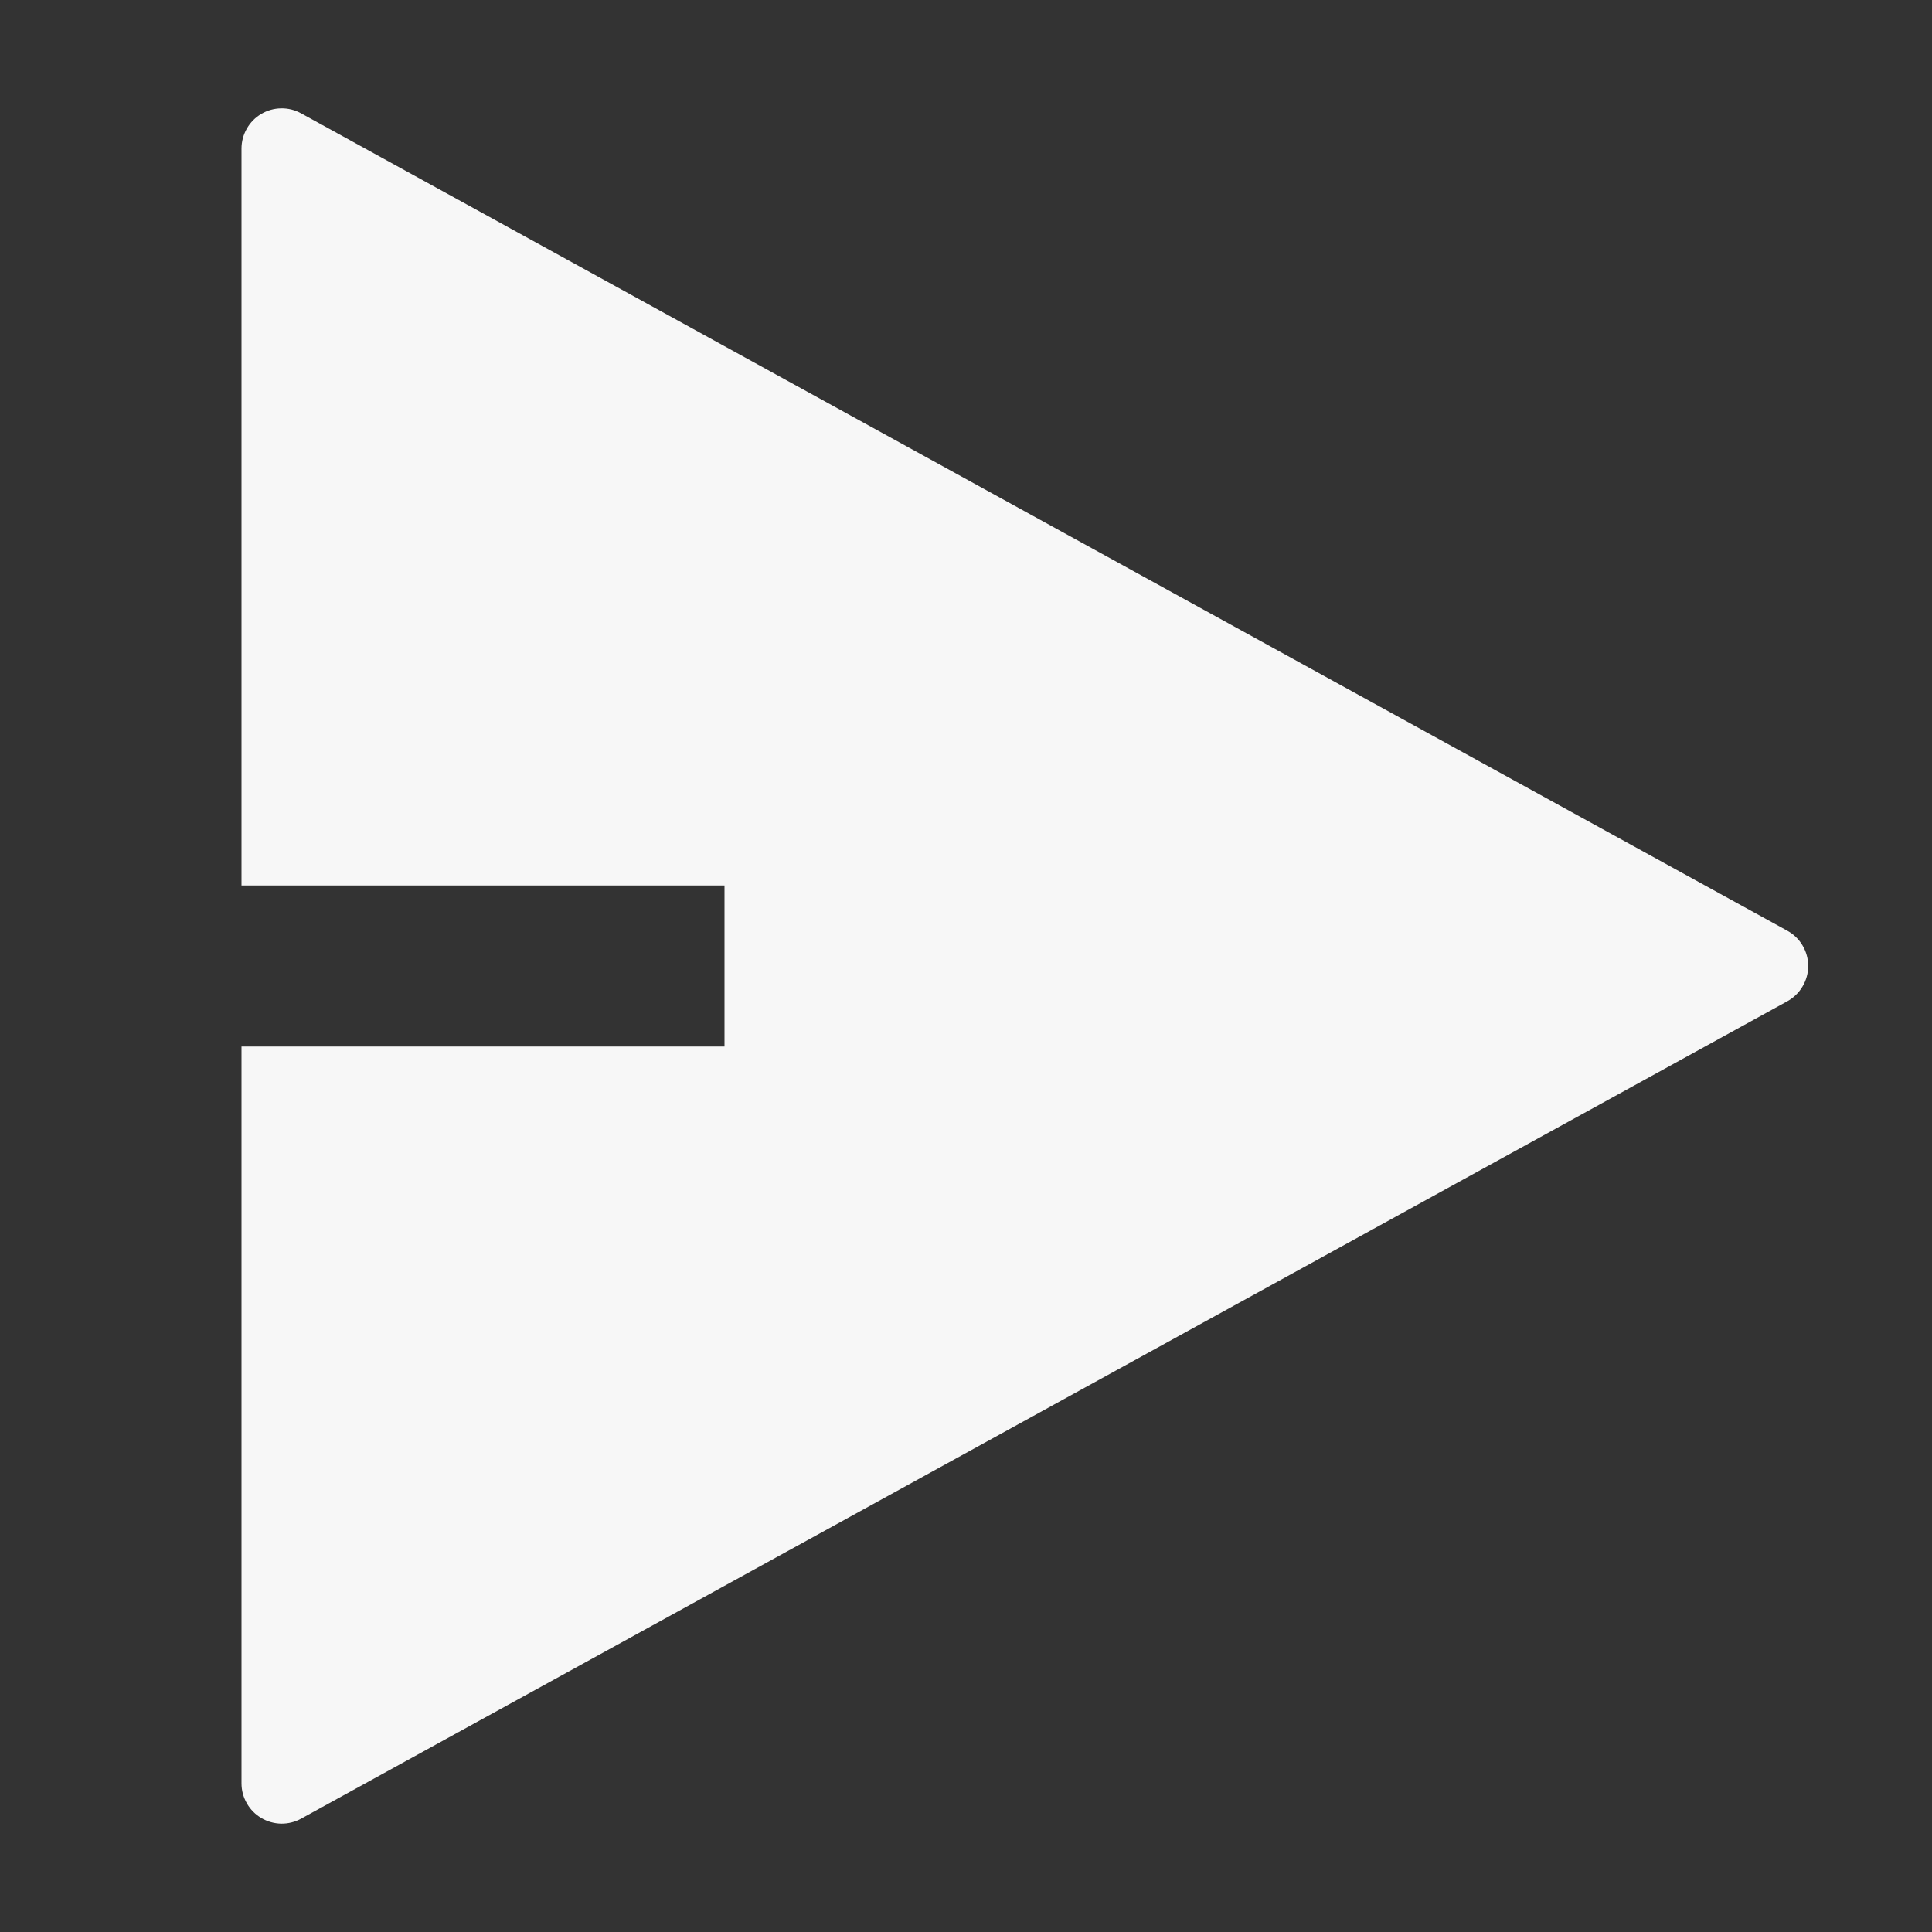<svg width="24" height="24" viewBox="0 0 24 24" fill="none" xmlns="http://www.w3.org/2000/svg">
<rect x="0" y="0" width="24" height="24" fill="#333333" stroke="none"/>
<g clip-path="url(#clip0_19_1574)">
<path d="M3 13H9V11H3V1.846C3 1.759 3.023 1.673 3.066 1.598C3.109 1.522 3.171 1.459 3.246 1.415C3.32 1.371 3.405 1.347 3.492 1.346C3.579 1.344 3.665 1.366 3.741 1.408L22.203 11.562C22.281 11.605 22.347 11.668 22.392 11.745C22.438 11.822 22.462 11.91 22.462 12C22.462 12.089 22.438 12.177 22.392 12.254C22.347 12.331 22.281 12.395 22.203 12.438L3.741 22.592C3.665 22.634 3.579 22.655 3.492 22.654C3.405 22.652 3.32 22.628 3.246 22.584C3.171 22.54 3.109 22.477 3.066 22.401C3.023 22.326 3 22.241 3 22.154V13Z" fill="#F7F7F7"/>
</g>
<defs>
<clipPath id="clip0_19_1574">
<rect width="24" height="24" fill="white"/>
</clipPath>
</defs>
</svg>
